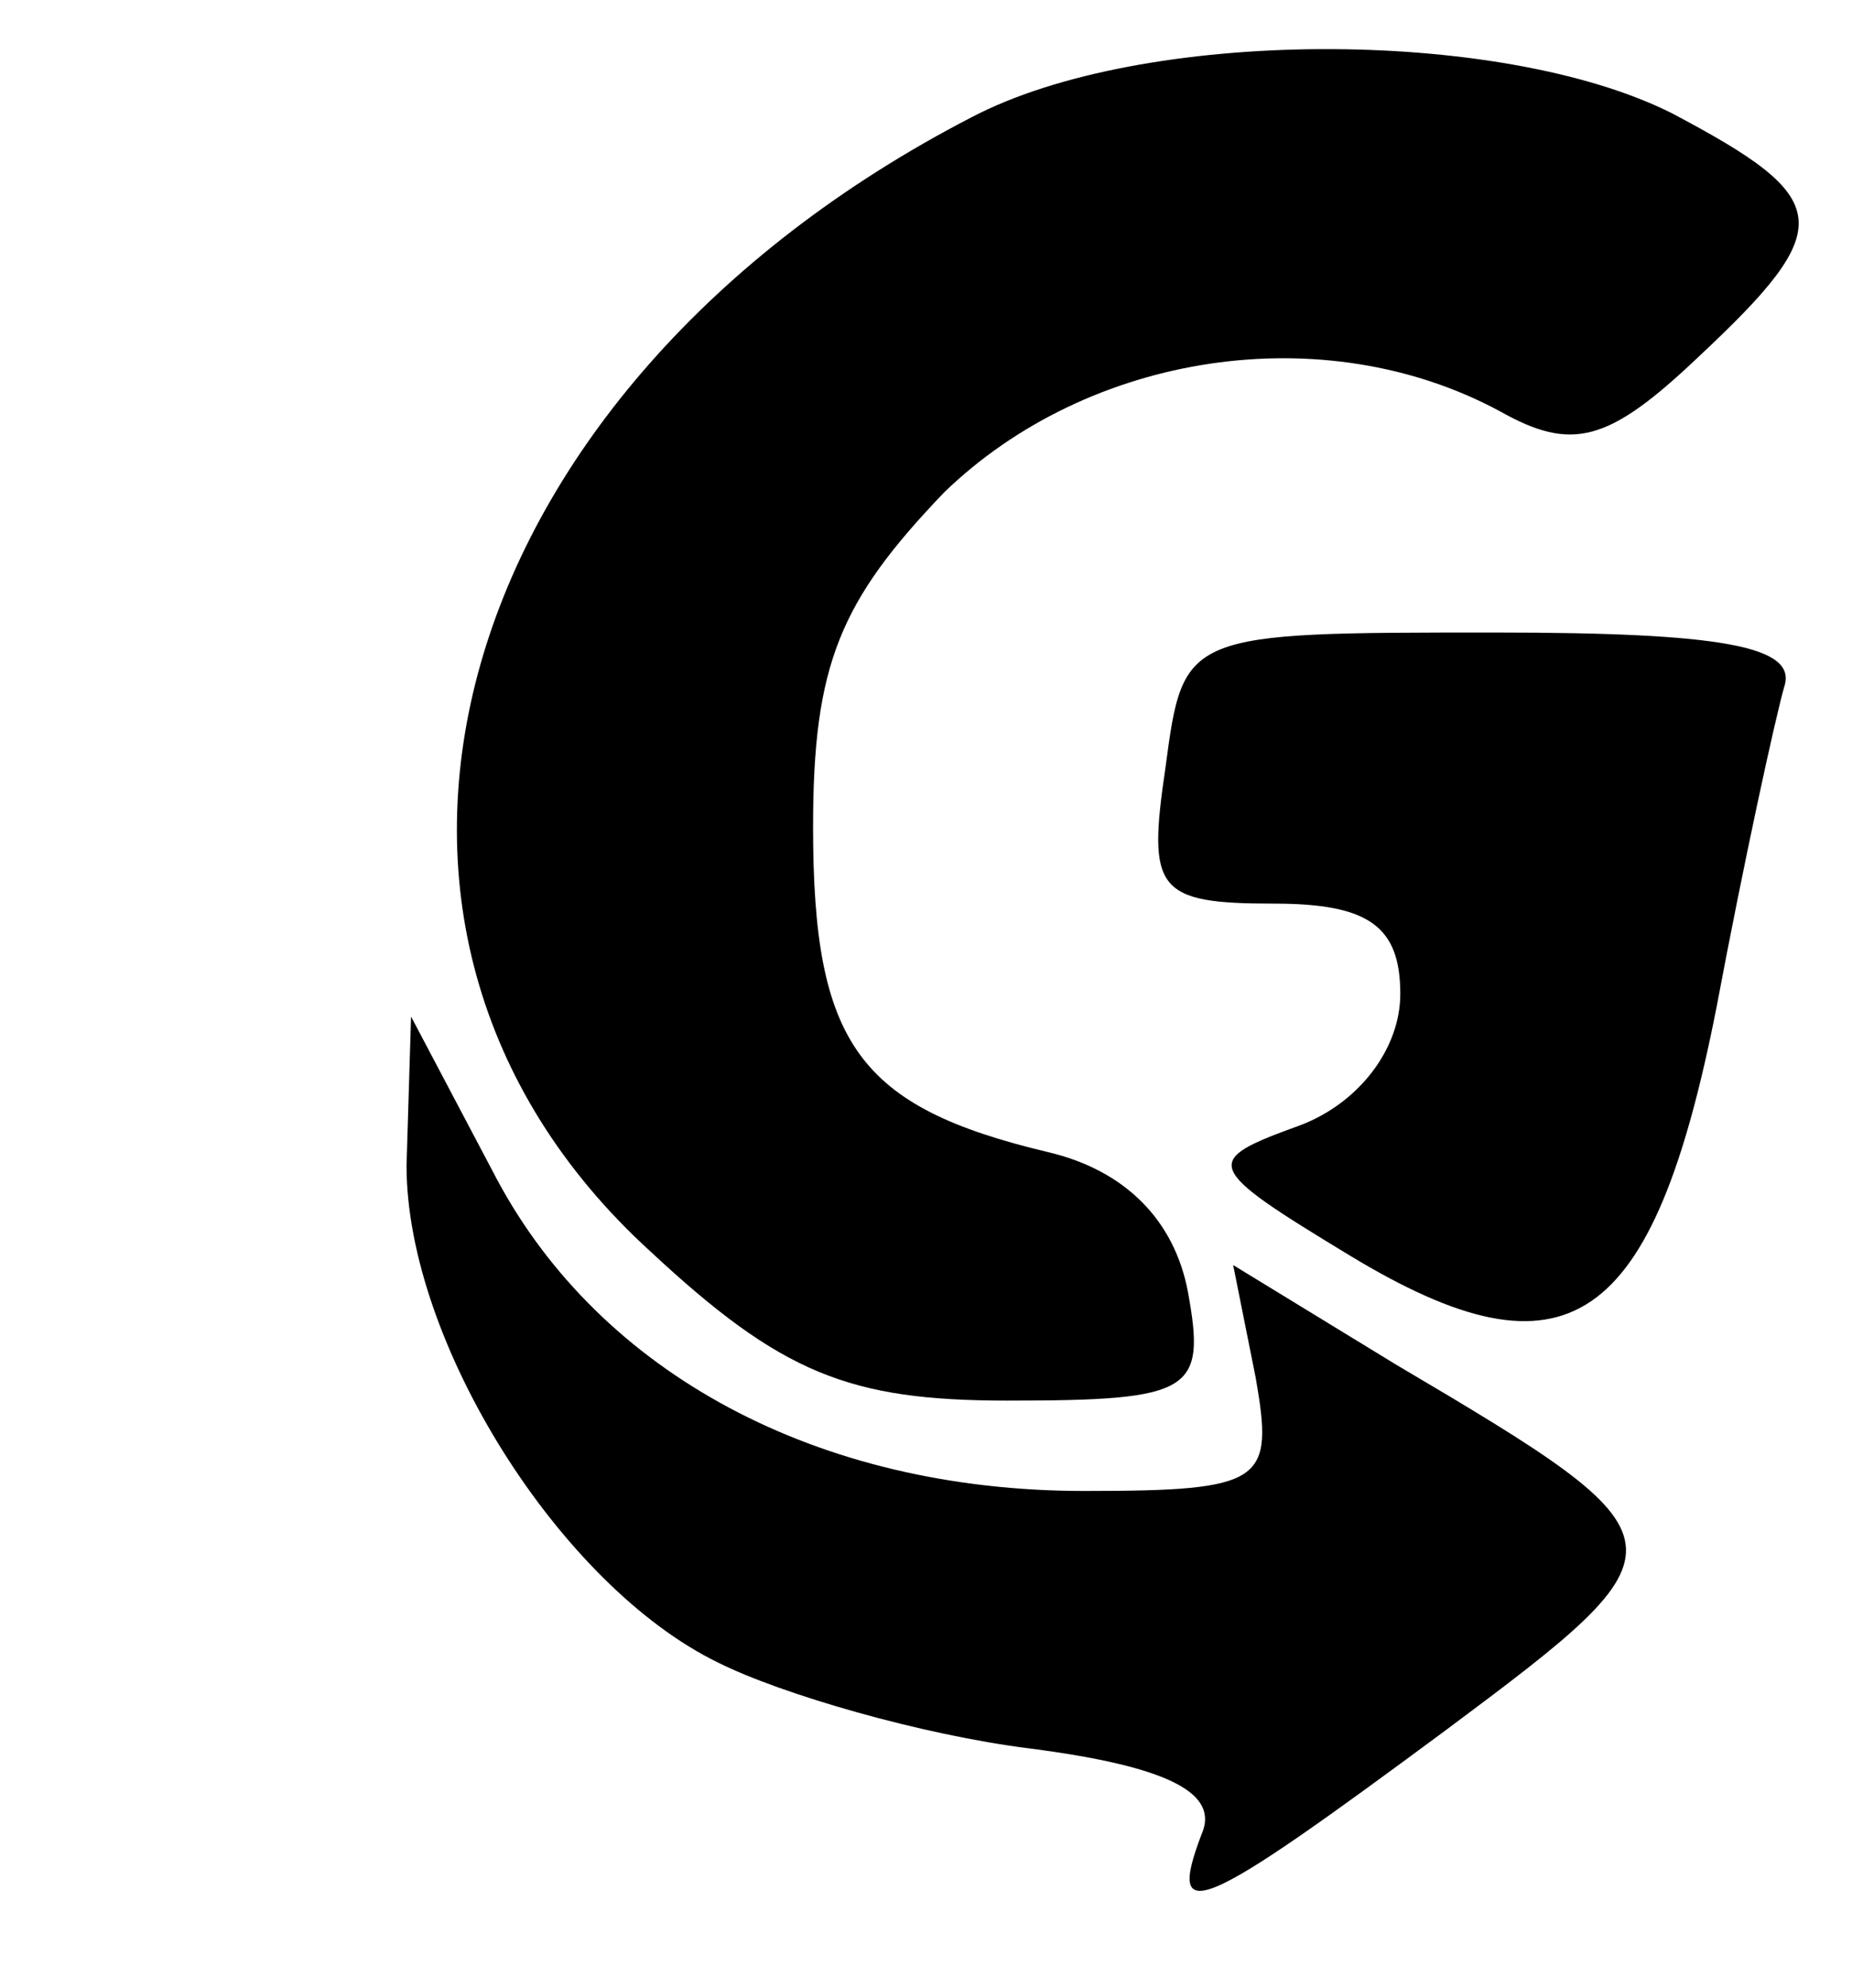 <?xml version="1.0" standalone="no"?>
<!DOCTYPE svg PUBLIC "-//W3C//DTD SVG 20010904//EN"
 "http://www.w3.org/TR/2001/REC-SVG-20010904/DTD/svg10.dtd">
<svg version="1.0" xmlns="http://www.w3.org/2000/svg"
 width="41pt" height="44pt" viewBox="0 0 41 44"
 preserveAspectRatio="xMidYMid meet">

<g transform="translate(0,44) scale(0.1,-0.1)"
fill="#000000" stroke="none">
<path d="M215 414 c-116 -60 -150 -179 -71 -251 29 -27 44 -33 79 -33 41 0 44
2 40 24 -3 16 -14 27 -31 31 -42 10 -52 24 -52 72 0 36 6 50 29 74 32 31 84
39 123 18 16 -9 24 -7 44 12 31 29 30 35 -6 54 -38 19 -117 19 -155 -1z"/>
<path d="M258 270 c-4 -27 -2 -30 24 -30 21 0 28 -5 28 -20 0 -12 -9 -24 -22
-29 -22 -8 -22 -9 11 -29 48 -29 67 -16 81 55 6 32 13 64 15 71 3 9 -14 12
-64 12 -69 0 -69 0 -73 -30z"/>
<path d="M90 182 c0 -39 34 -93 69 -110 14 -7 45 -16 69 -19 31 -4 42 -10 38
-19 -8 -21 0 -17 54 23 55 41 55 42 -11 81 l-36 22 5 -25 c4 -23 2 -25 -38
-25 -59 0 -107 26 -130 69 l-19 36 -1 -33z"/>
</g>
</svg>
